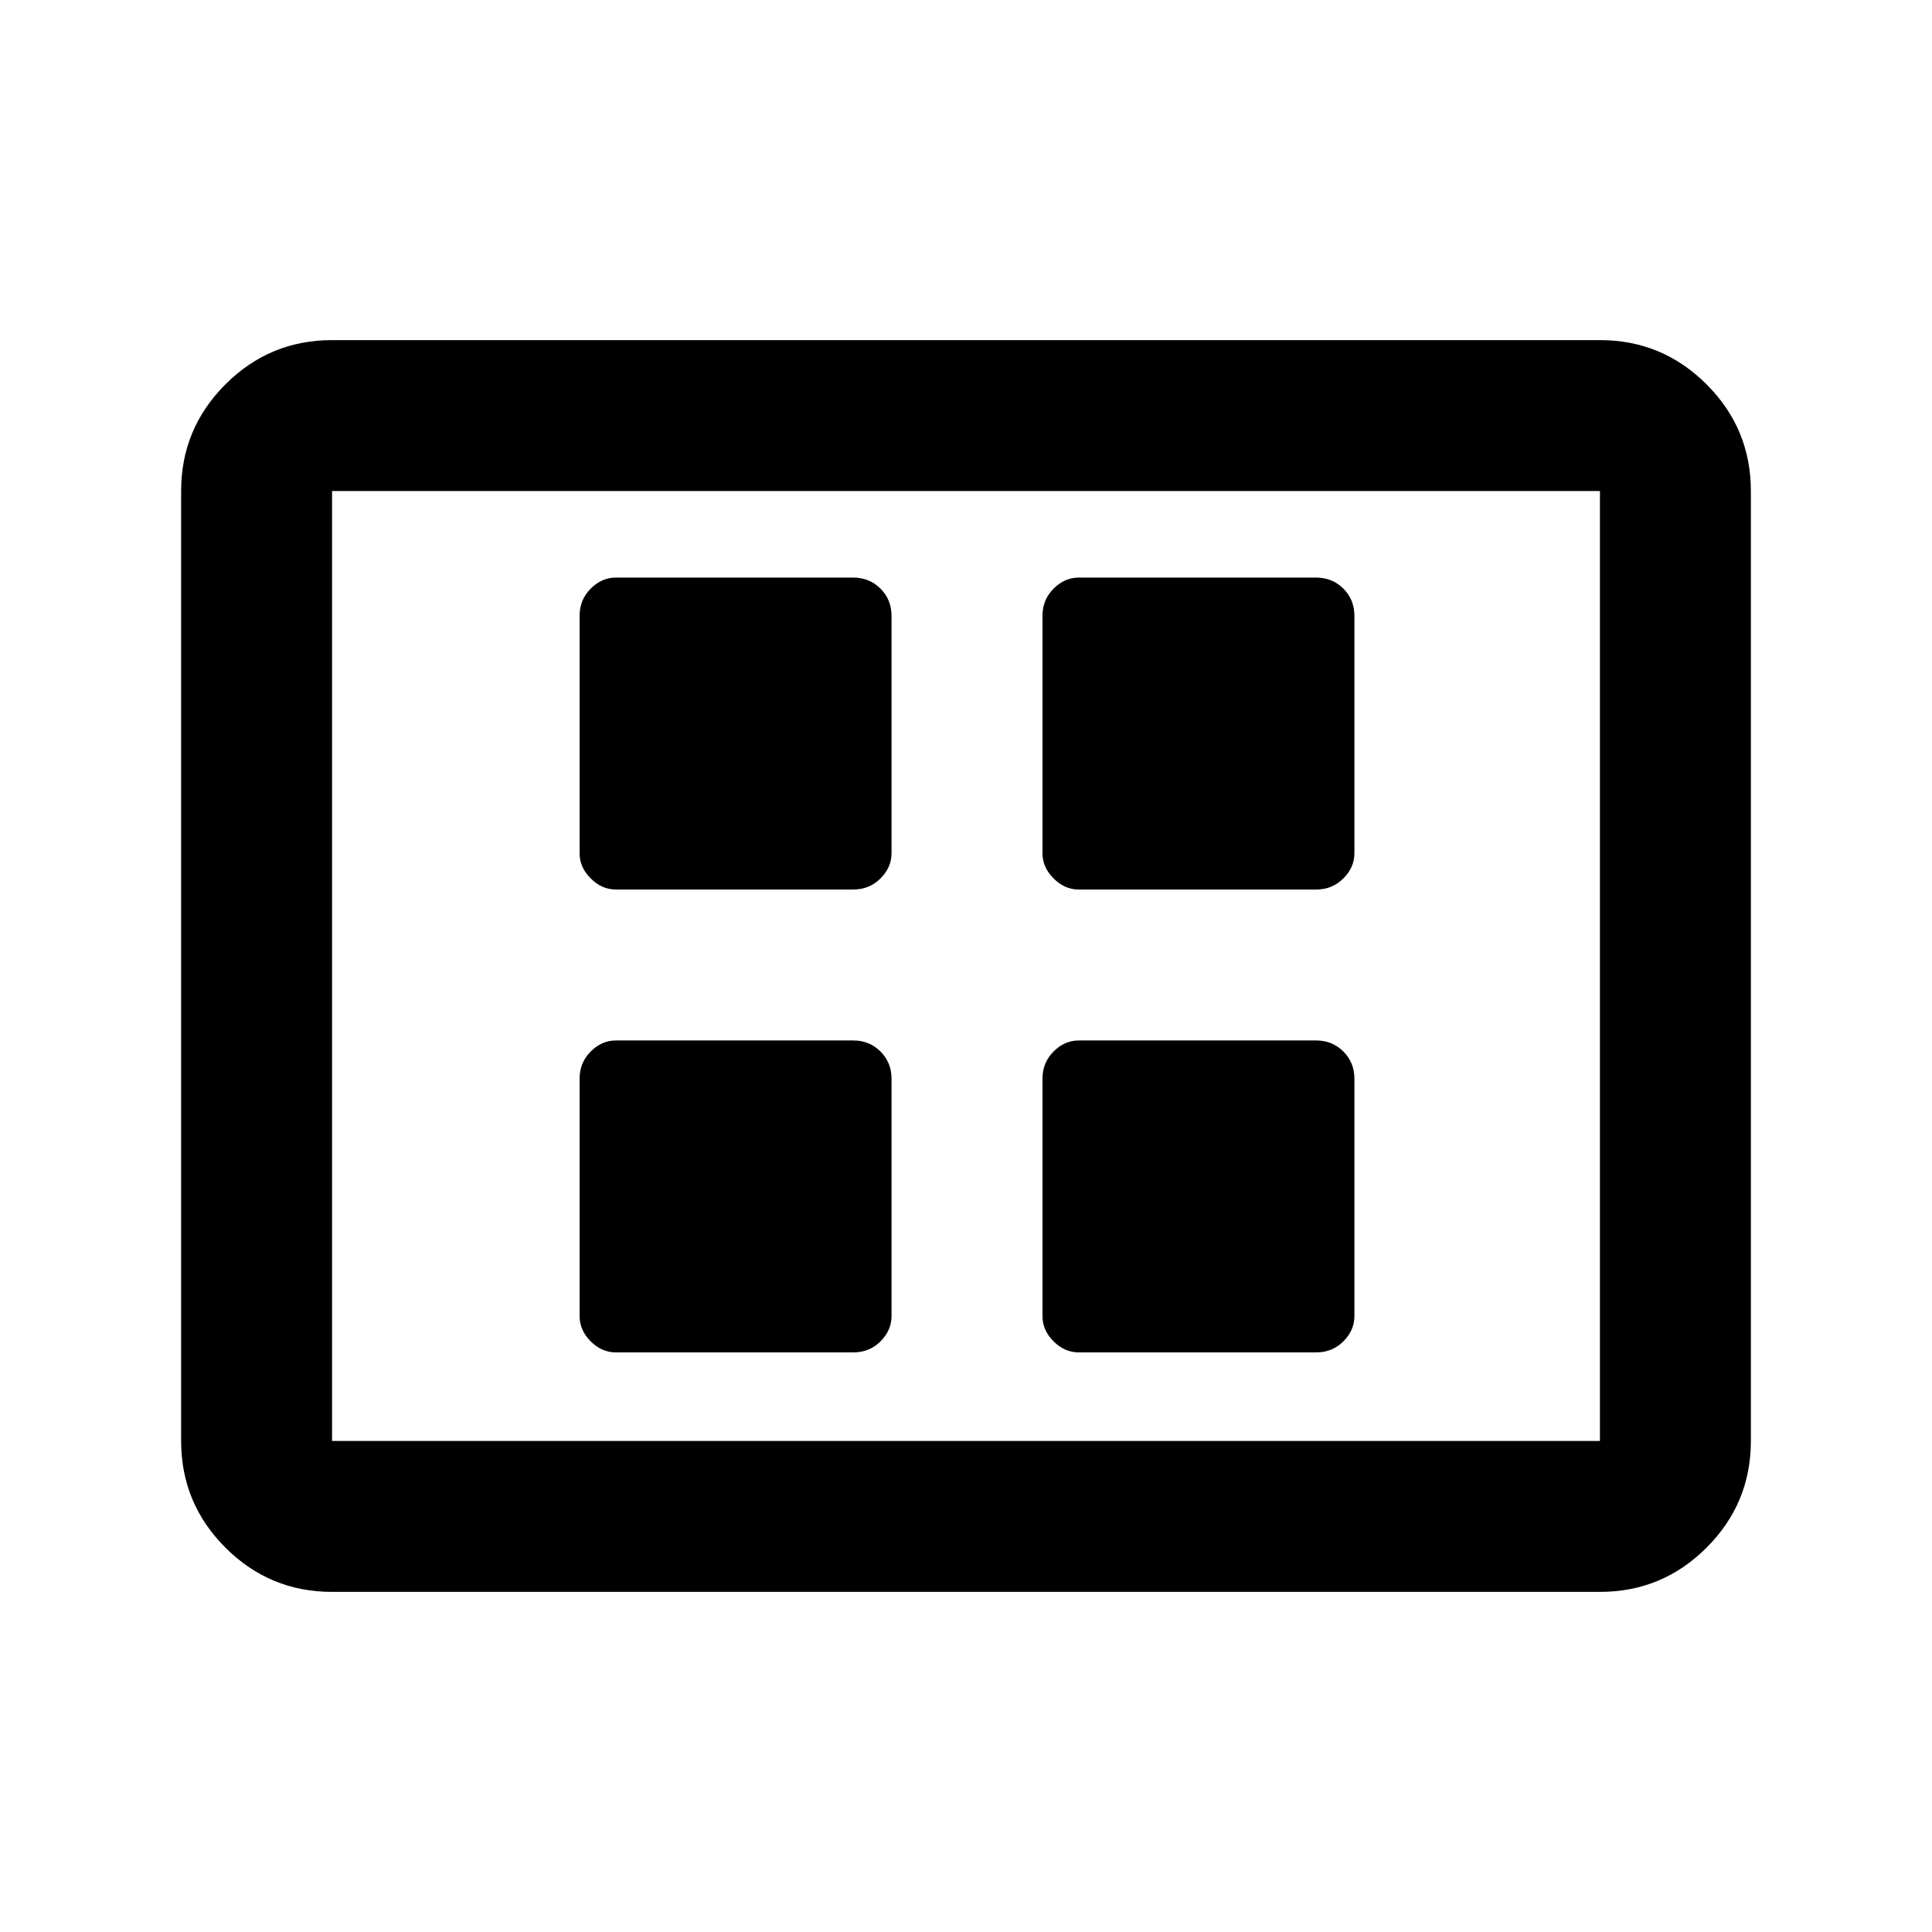 <svg xmlns="http://www.w3.org/2000/svg" height="24" width="24"><path d="M7.65 11.05h2.95q.2 0 .338-.138.137-.137.137-.312V7.65q0-.2-.137-.338-.138-.137-.338-.137H7.65q-.175 0-.312.137-.138.138-.138.338v2.95q0 .175.138.312.137.138.312.138Zm5.75 0h2.95q.2 0 .338-.138.137-.137.137-.312V7.65q0-.2-.137-.338-.138-.137-.338-.137H13.4q-.175 0-.312.137-.138.138-.138.338v2.95q0 .175.138.312.137.138.312.138ZM7.65 16.8h2.95q.2 0 .338-.137.137-.138.137-.313V13.4q0-.2-.137-.338-.138-.137-.338-.137H7.65q-.175 0-.312.137-.138.138-.138.338v2.95q0 .175.138.313.137.137.312.137Zm5.75 0h2.95q.2 0 .338-.137.137-.138.137-.313V13.4q0-.2-.137-.338-.138-.137-.338-.137H13.4q-.175 0-.312.137-.138.138-.138.338v2.95q0 .175.138.313.137.137.312.137Zm-9.275 2.975q-.775 0-1.325-.55-.55-.55-.55-1.325V6.1q0-.775.55-1.325.55-.55 1.325-.55h15.75q.775 0 1.325.55.55.55.55 1.325v11.8q0 .775-.55 1.325-.55.55-1.325.55Zm0-1.875V6.1v11.8Zm0 0h15.75V6.1H4.125v11.8Z"/></svg>